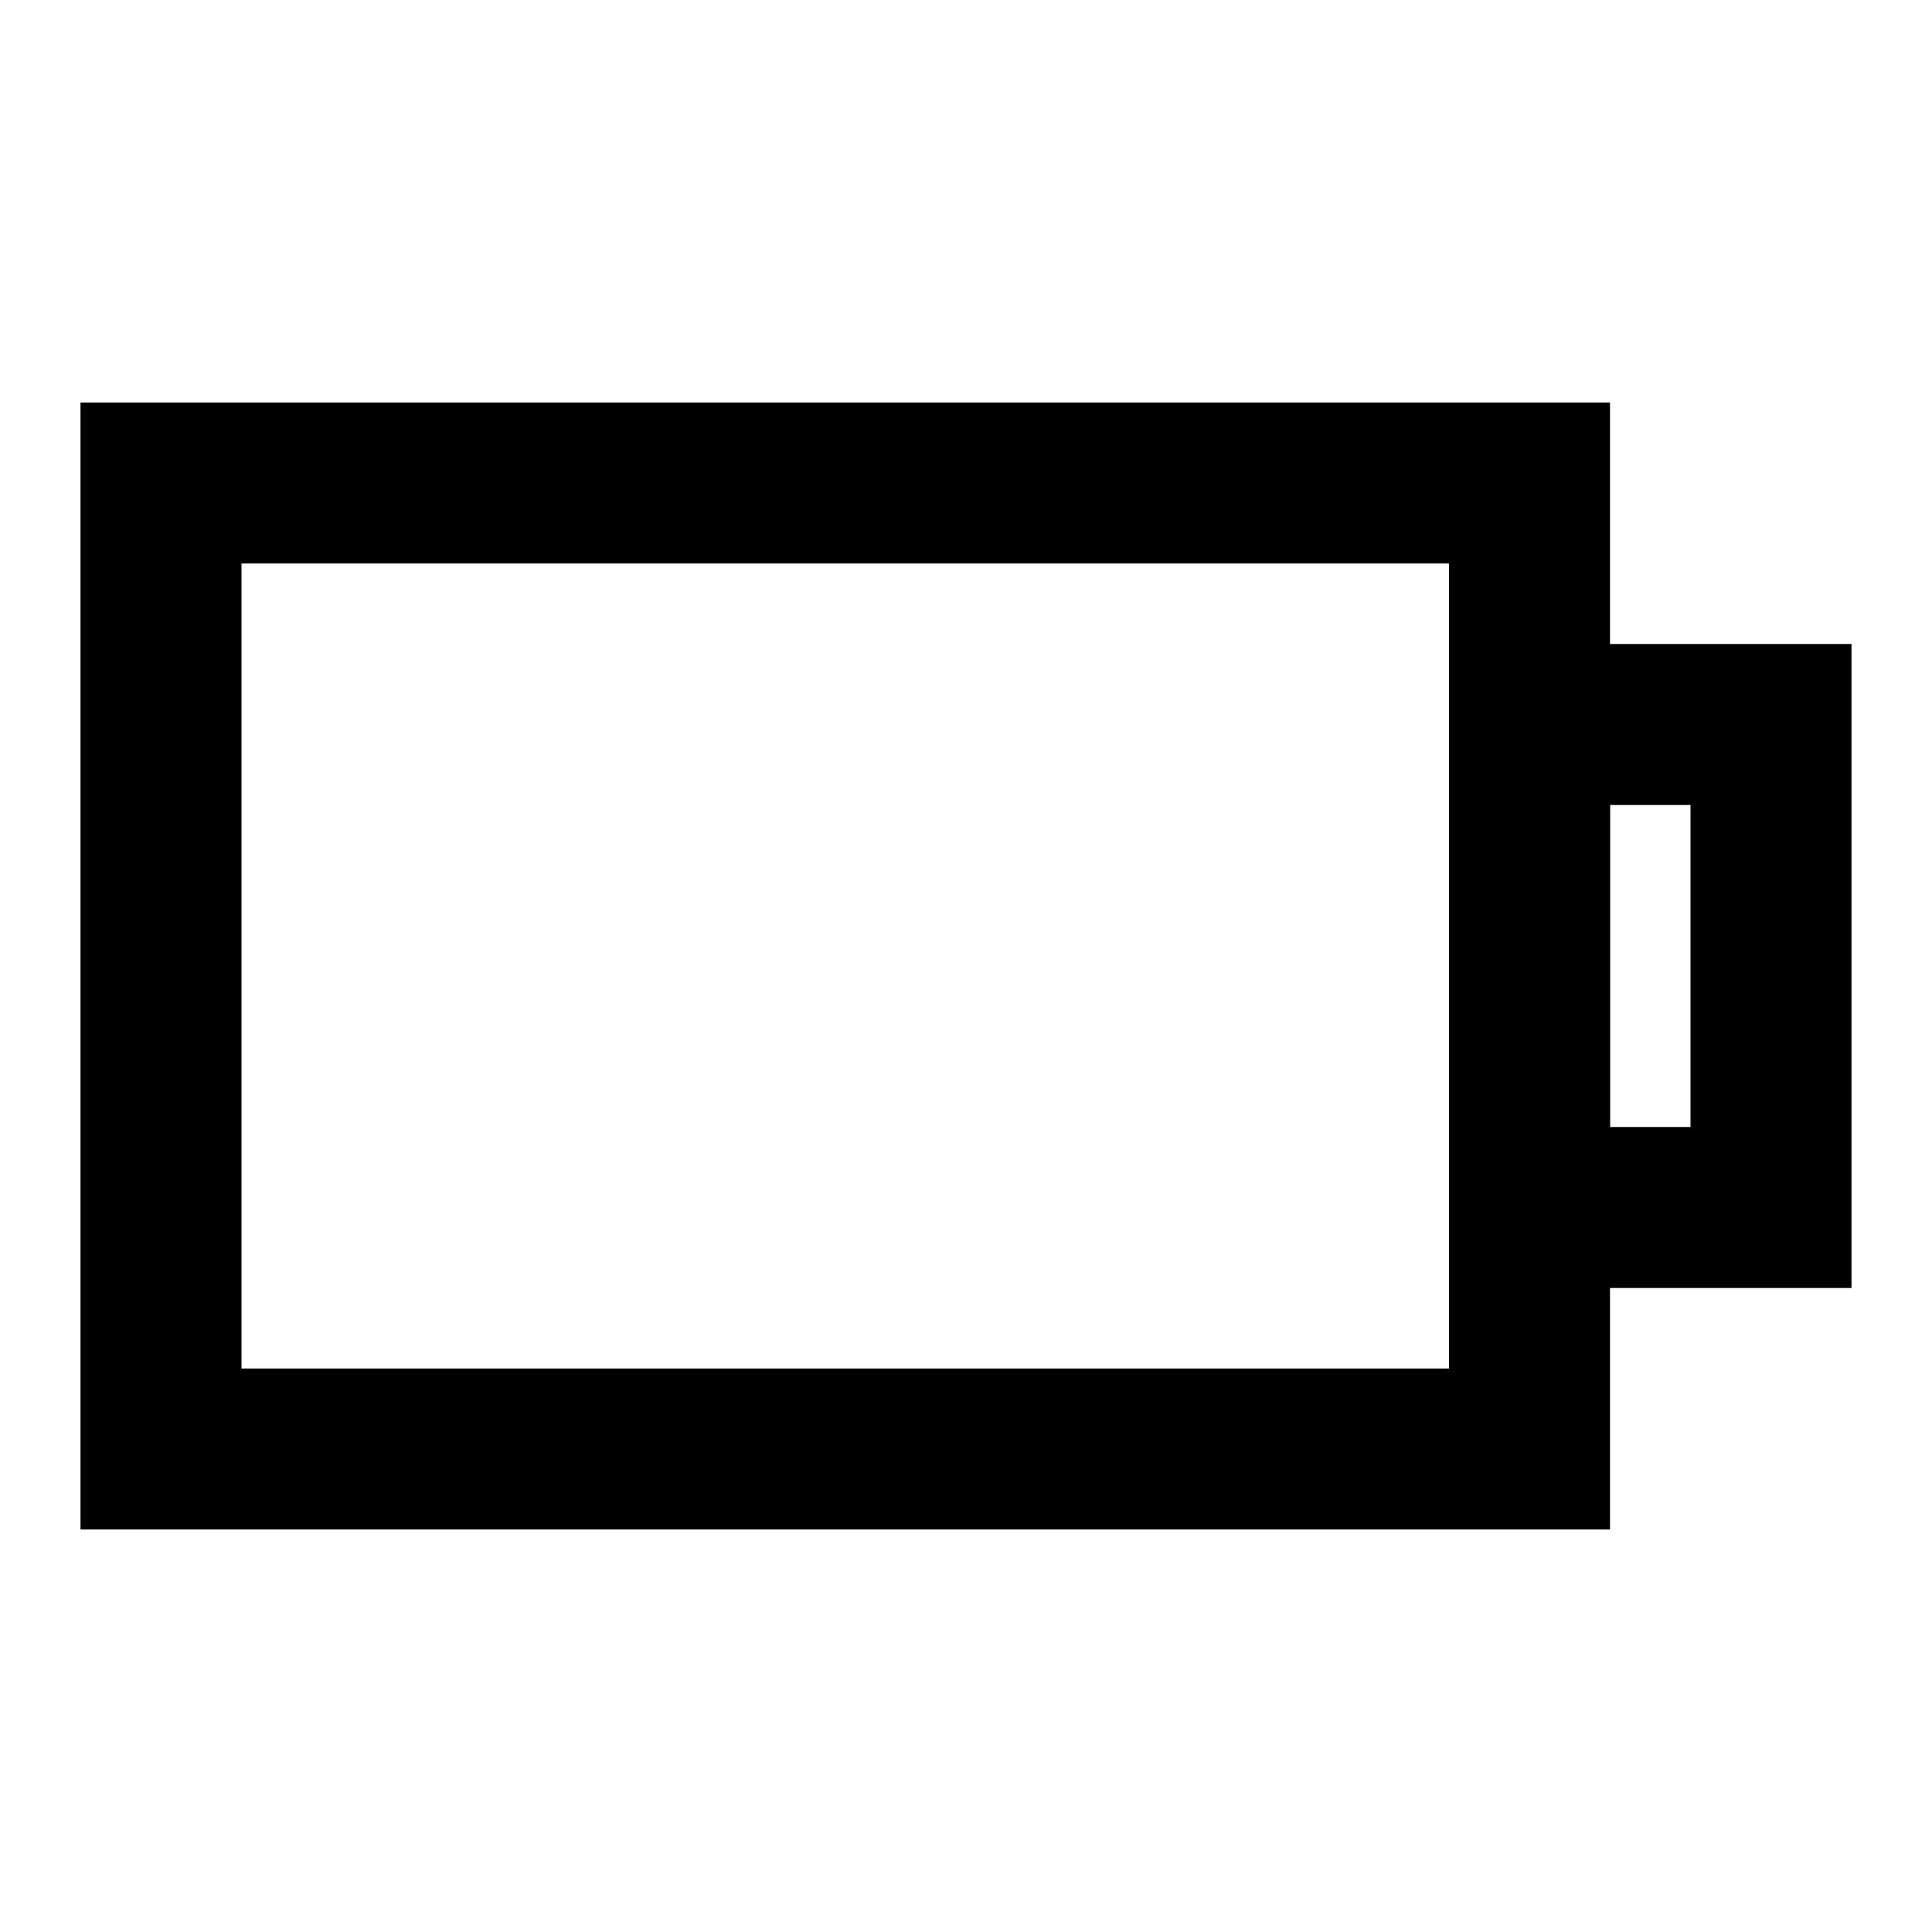 <svg width="24" height="24" viewBox="0 0 24 24" fill="none" xmlns="http://www.w3.org/2000/svg">
<path d="M2 6H19V18H2V6Z" stroke="black" stroke-width="2"/>
<path d="M19 9H22V15H19V9Z" stroke="black" stroke-width="2"/>
</svg>
